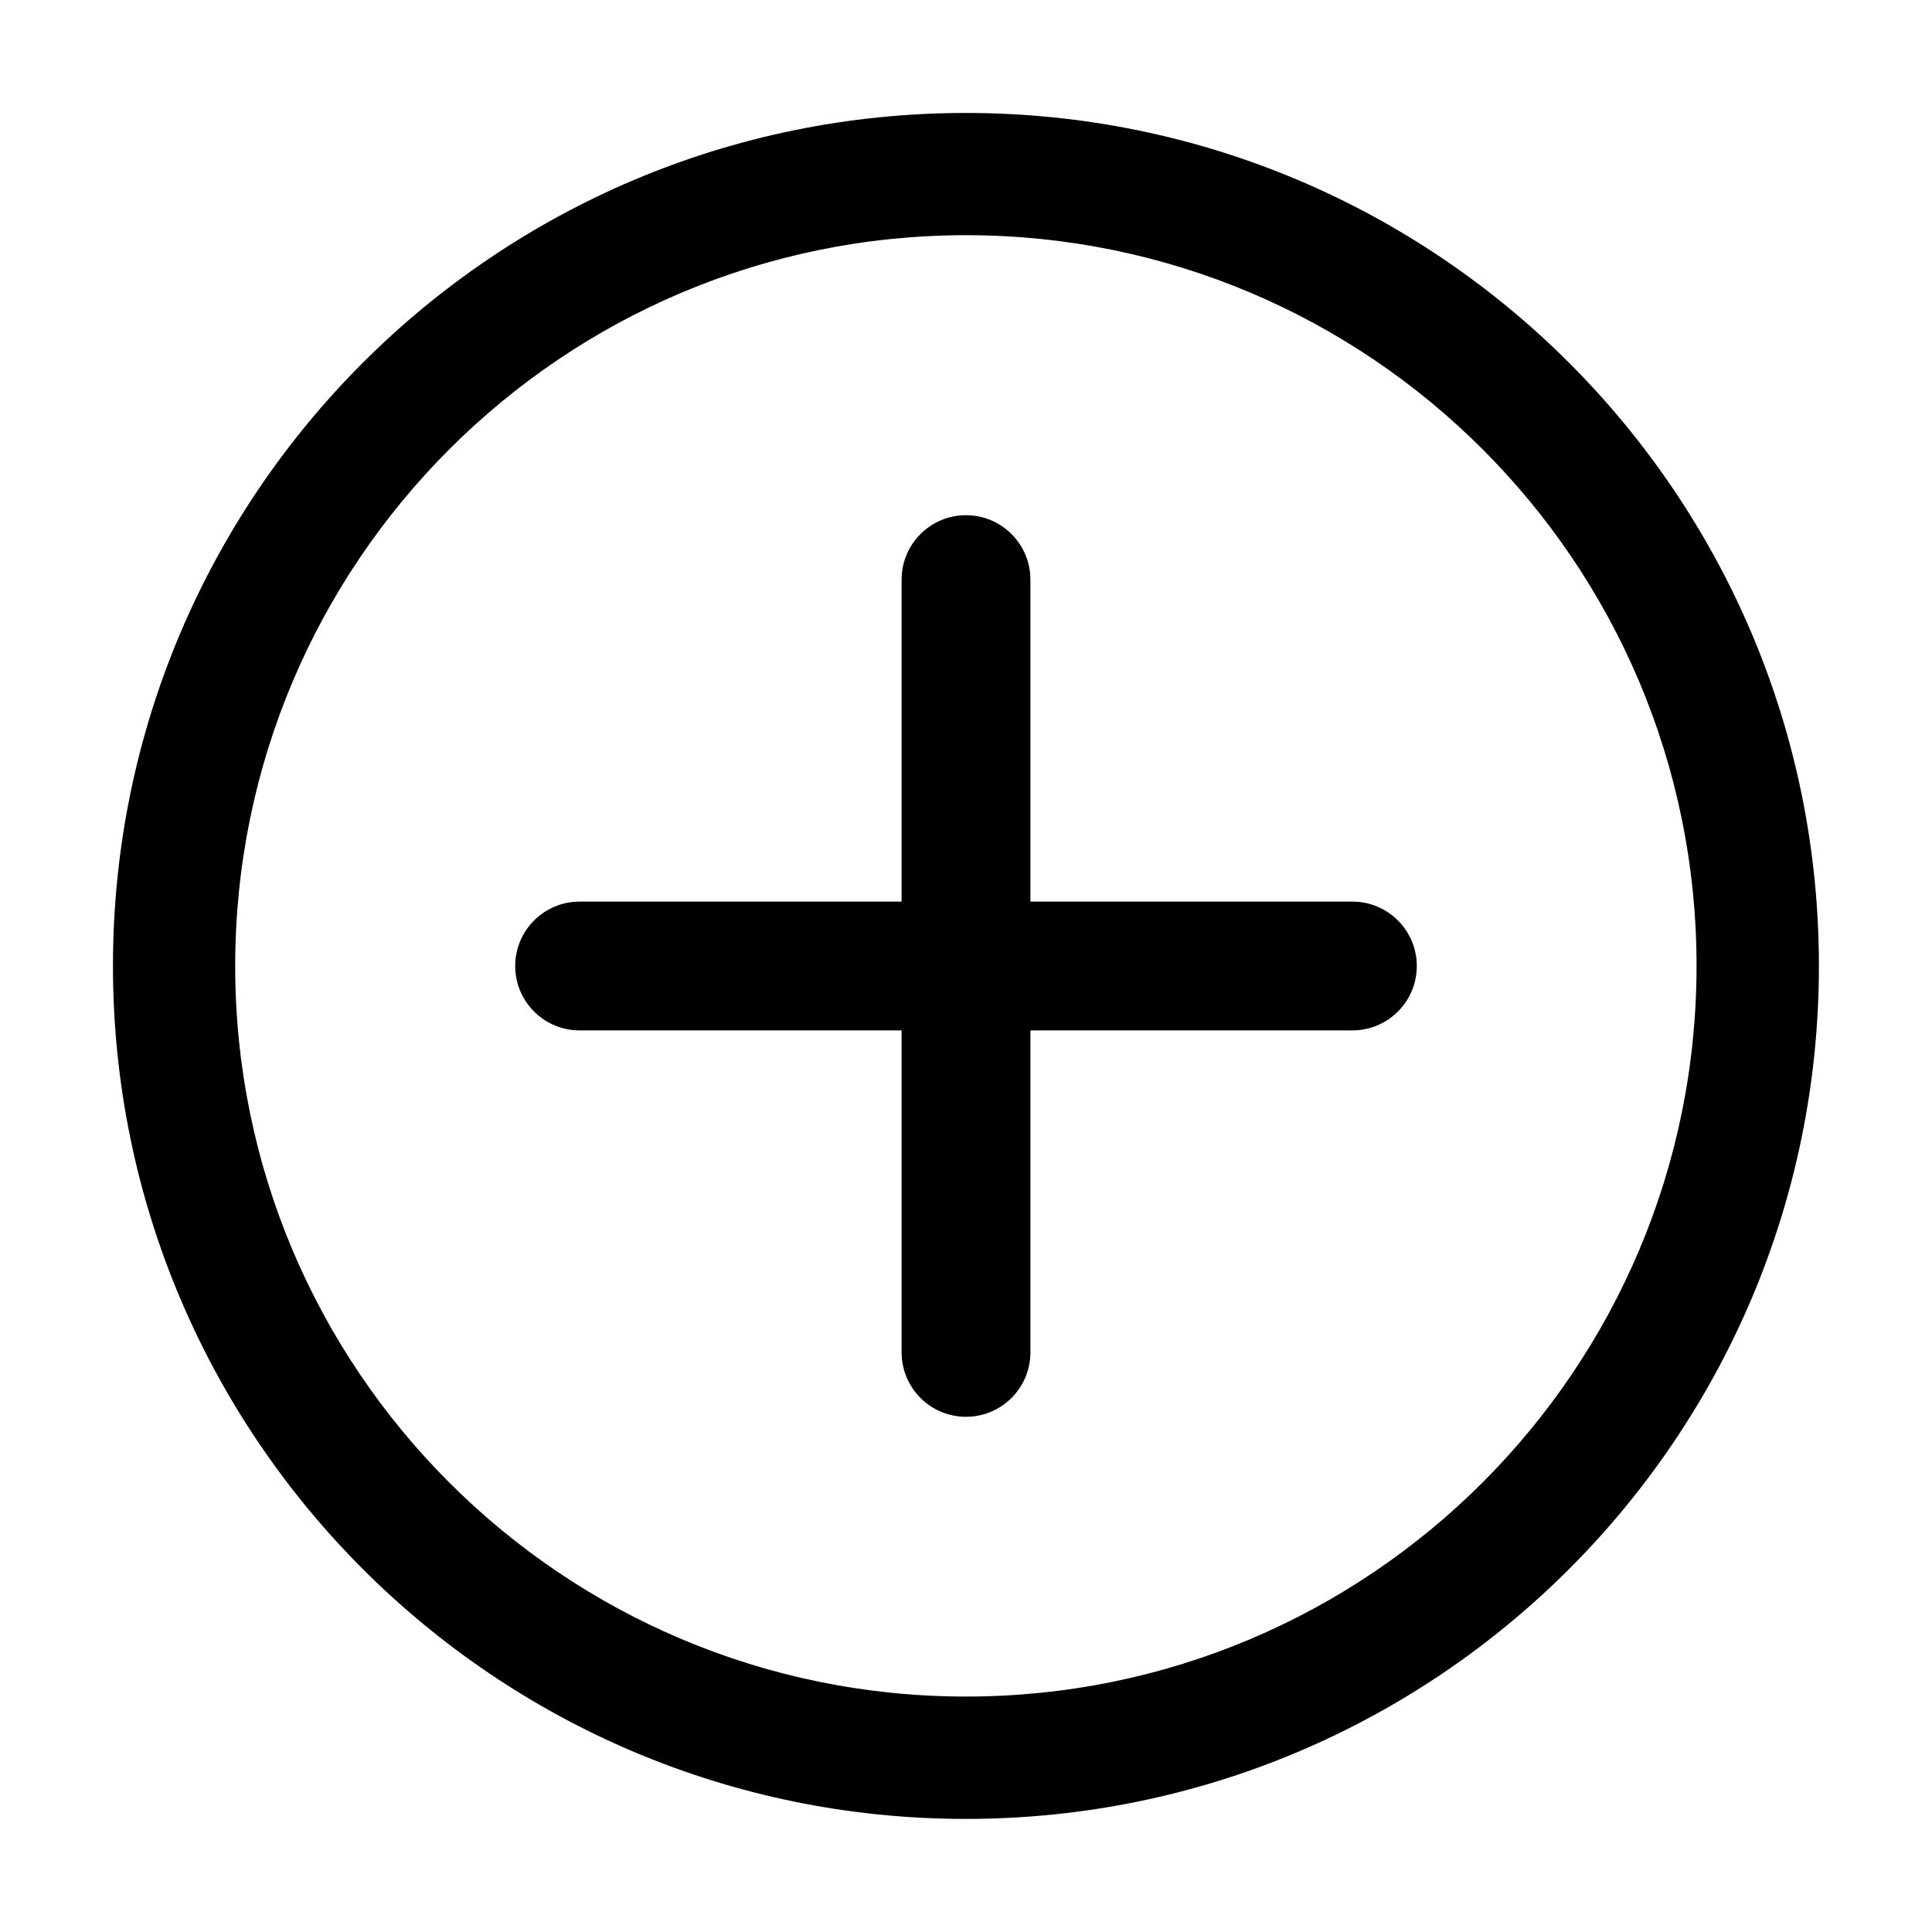 <svg width="15" height="15" viewBox="0 0 15 15" fill="none" xmlns="http://www.w3.org/2000/svg">
<path d="M7.499 0.877C11.157 0.877 14.122 3.842 14.122 7.499C14.122 11.157 11.157 14.122 7.499 14.122C3.842 14.122 0.877 11.156 0.877 7.499C0.877 3.842 3.842 0.877 7.499 0.877ZM7.499 1.826C4.367 1.827 1.827 4.367 1.826 7.499C1.826 10.632 4.366 13.171 7.499 13.172C10.632 13.172 13.172 10.632 13.172 7.499C13.172 4.366 10.632 1.826 7.499 1.826ZM7.5 4C7.776 4 8 4.224 8 4.5V7H10.5C10.776 7 11 7.224 11 7.5C11 7.776 10.776 8 10.5 8H8V10.5C8 10.776 7.776 11 7.5 11C7.224 11 7 10.776 7 10.5V8H4.5C4.224 8 4 7.776 4 7.5C4 7.224 4.224 7 4.5 7H7V4.5C7 4.224 7.224 4 7.5 4Z" fill="black"/>
</svg>
